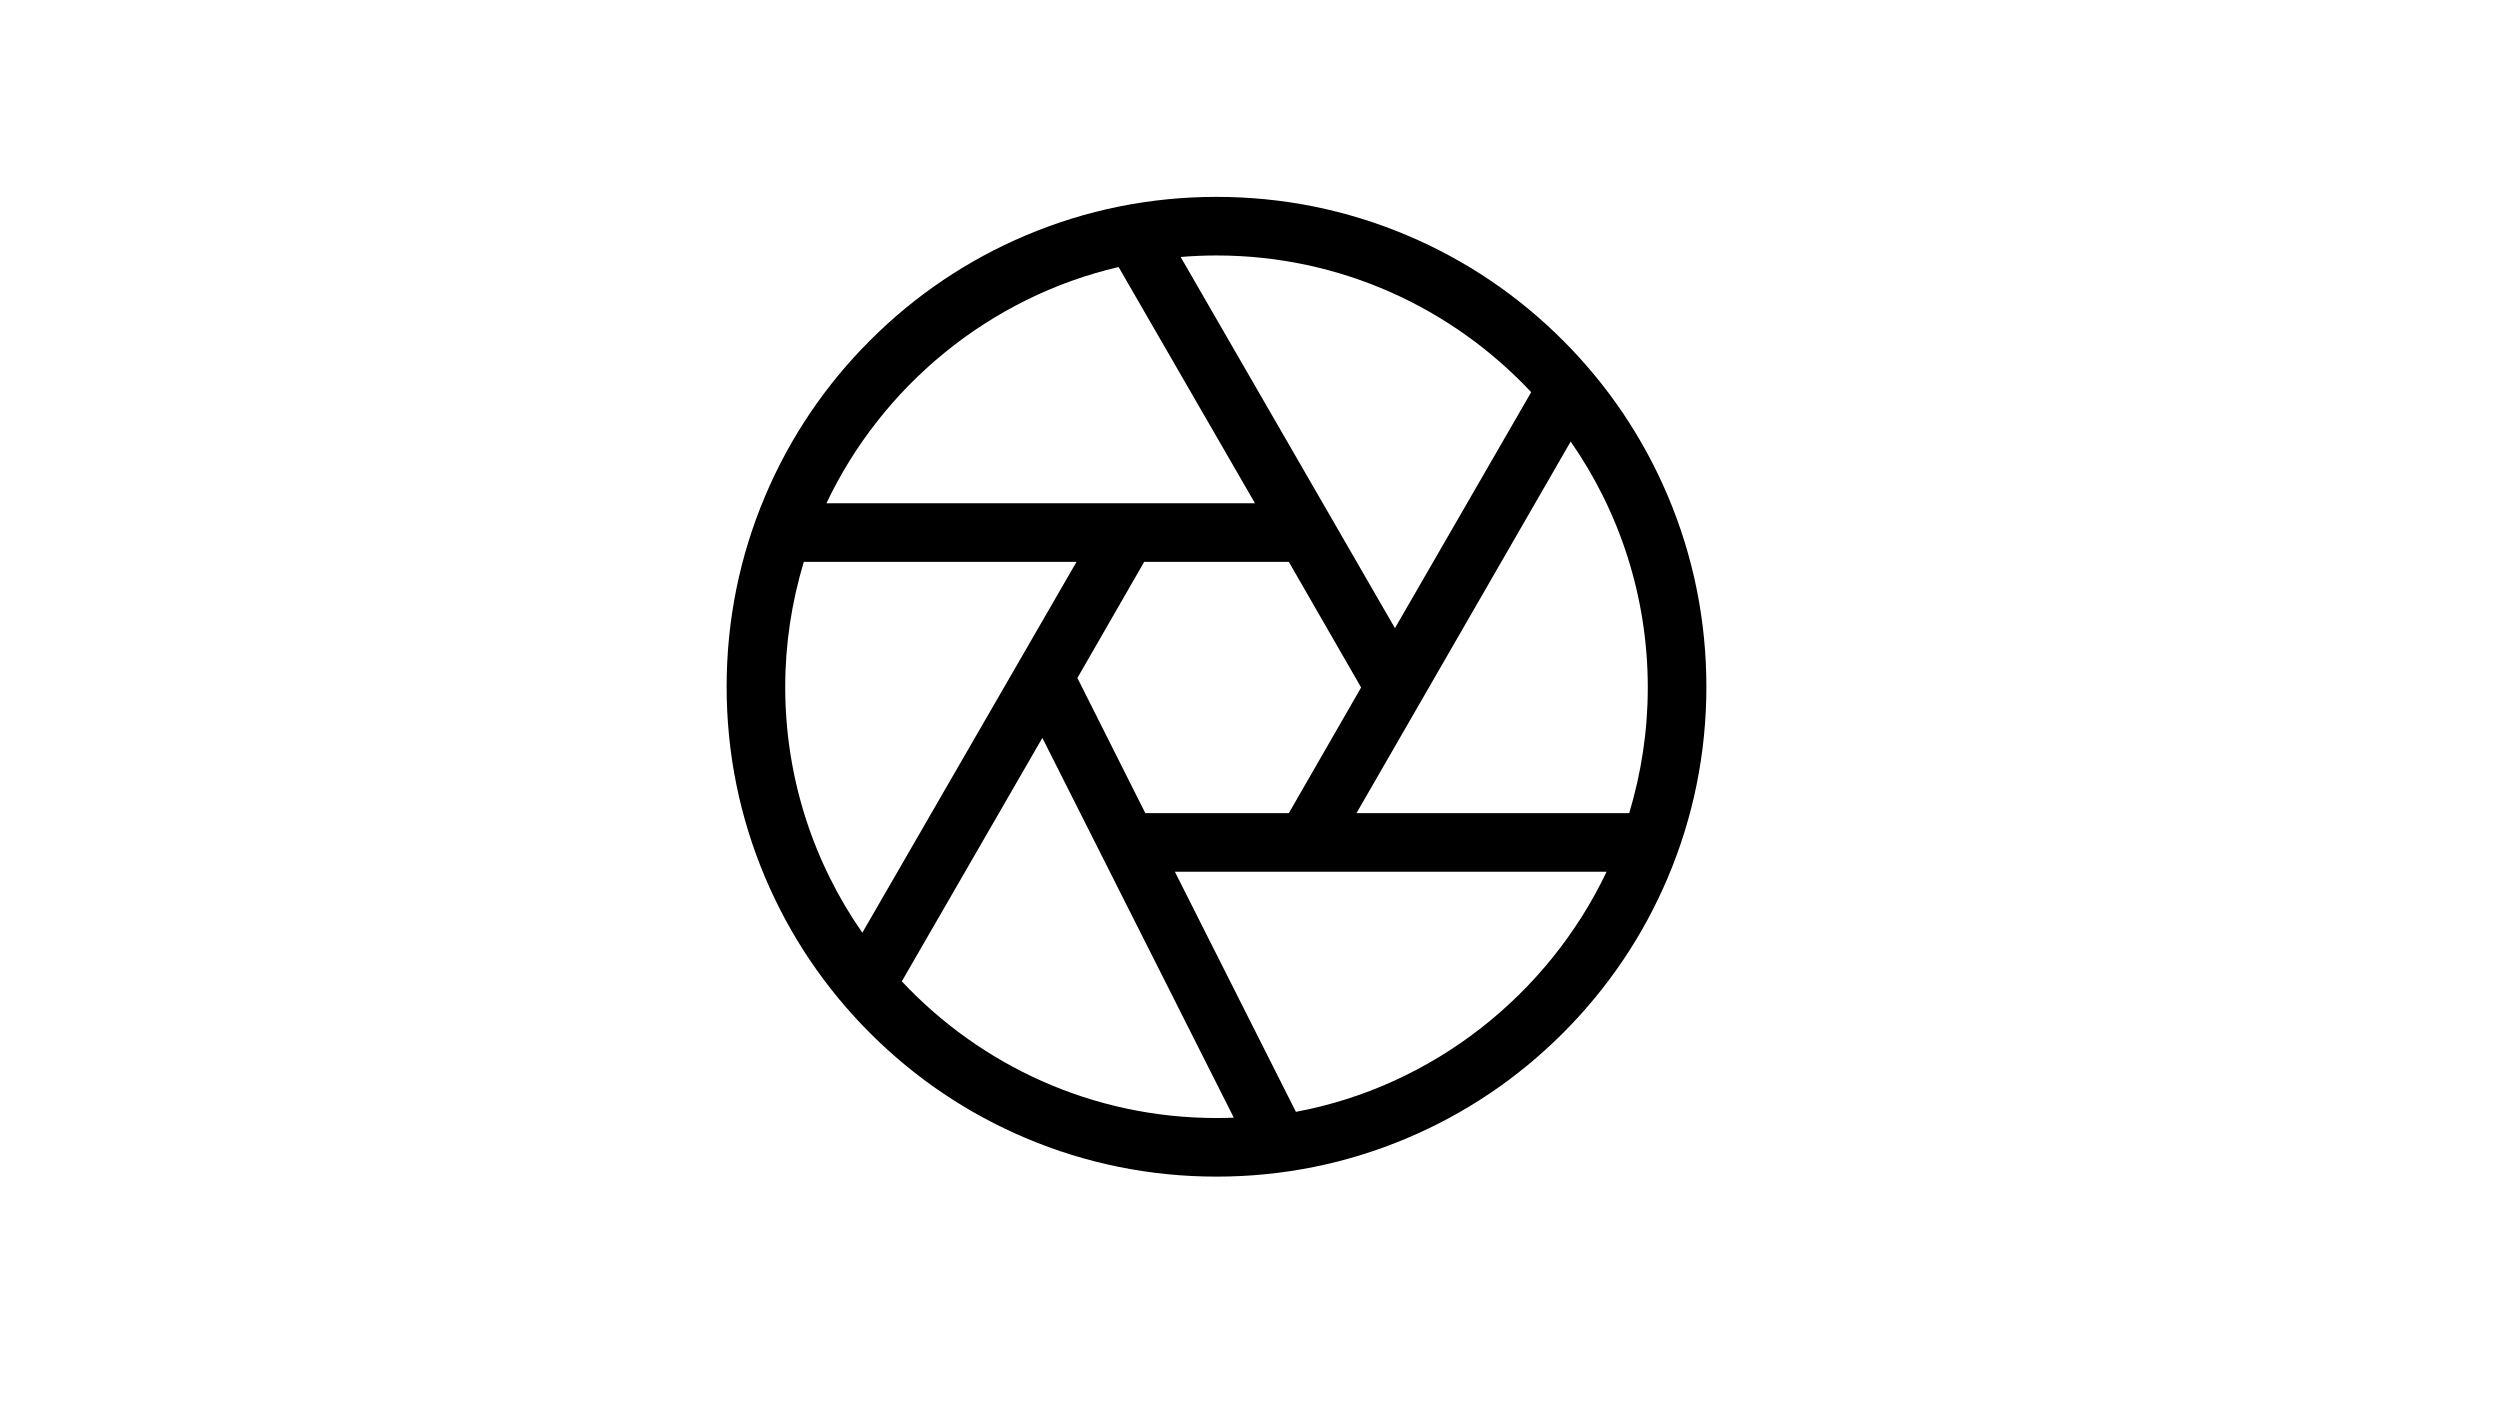 <?xml version="1.0" encoding="utf-8"?>
<!-- Generator: Adobe Illustrator 16.0.0, SVG Export Plug-In . SVG Version: 6.00 Build 0)  -->
<!DOCTYPE svg PUBLIC "-//W3C//DTD SVG 1.1//EN" "http://www.w3.org/Graphics/SVG/1.1/DTD/svg11.dtd">
<svg version="1.1" id="Layer_1" xmlns="http://www.w3.org/2000/svg" xmlns:xlink="http://www.w3.org/1999/xlink" x="0px" y="0px"
	 width="1920px" height="1080px" viewBox="0 0 1920 1080" enable-background="new 0 0 1920 1080" xml:space="preserve">
<path d="M1280.925,380.974c-18.95-44.803-46.074-85.036-80.619-119.58c-34.544-34.544-74.776-61.668-119.579-80.618
	c-46.397-19.625-95.671-29.575-146.45-29.575s-100.053,9.95-146.45,29.575c-44.803,18.95-85.035,46.074-119.579,80.618
	c-34.545,34.544-61.669,74.777-80.619,119.58c-19.624,46.397-29.574,95.67-29.574,146.45c0,50.779,9.95,100.053,29.574,146.449
	c18.95,44.804,46.074,85.036,80.619,119.58c34.544,34.545,74.776,61.668,119.579,80.619c46.397,19.624,95.671,29.574,146.45,29.574
	s100.053-9.95,146.45-29.574c44.803-18.951,85.035-46.074,119.579-80.619c34.545-34.544,61.669-74.776,80.619-119.58
	c19.624-46.396,29.574-95.67,29.574-146.449C1310.499,476.644,1300.549,427.371,1280.925,380.974z M1251.24,624.5H1041.77
	l164.514-285.395c37.306,53.592,59.216,118.888,59.216,188.991C1265.499,561.534,1260.499,593.5,1251.24,624.5z M827.439,520.686
	l51.308-89.186h111.062l55.529,96.499l-55.53,96.501H879.611L827.439,520.686z M1175.956,301.187l-104.638,181.237L906.732,197.356
	c9.086-0.751,18.268-1.154,27.544-1.154C1029.514,196.201,1115.477,236.62,1175.956,301.187z M859.08,205.073L963.827,386.5H634.695
	C677.404,296.5,759.719,228.227,859.08,205.073z M617.313,431.5h209.473L662.27,716.321
	c-37.306-53.593-59.216-118.601-59.216-188.704C603.054,494.178,608.054,462.5,617.313,431.5z M692.598,753.662l107.938-186.953
	l147.021,291.648c-4.408,0.174-8.83,0.289-13.28,0.289C839.039,858.647,753.076,818.229,692.598,753.662z M995.25,853.895
	L902.297,669.5h331.561C1189.127,763.5,1100.949,834.145,995.25,853.895z"/>
</svg>
